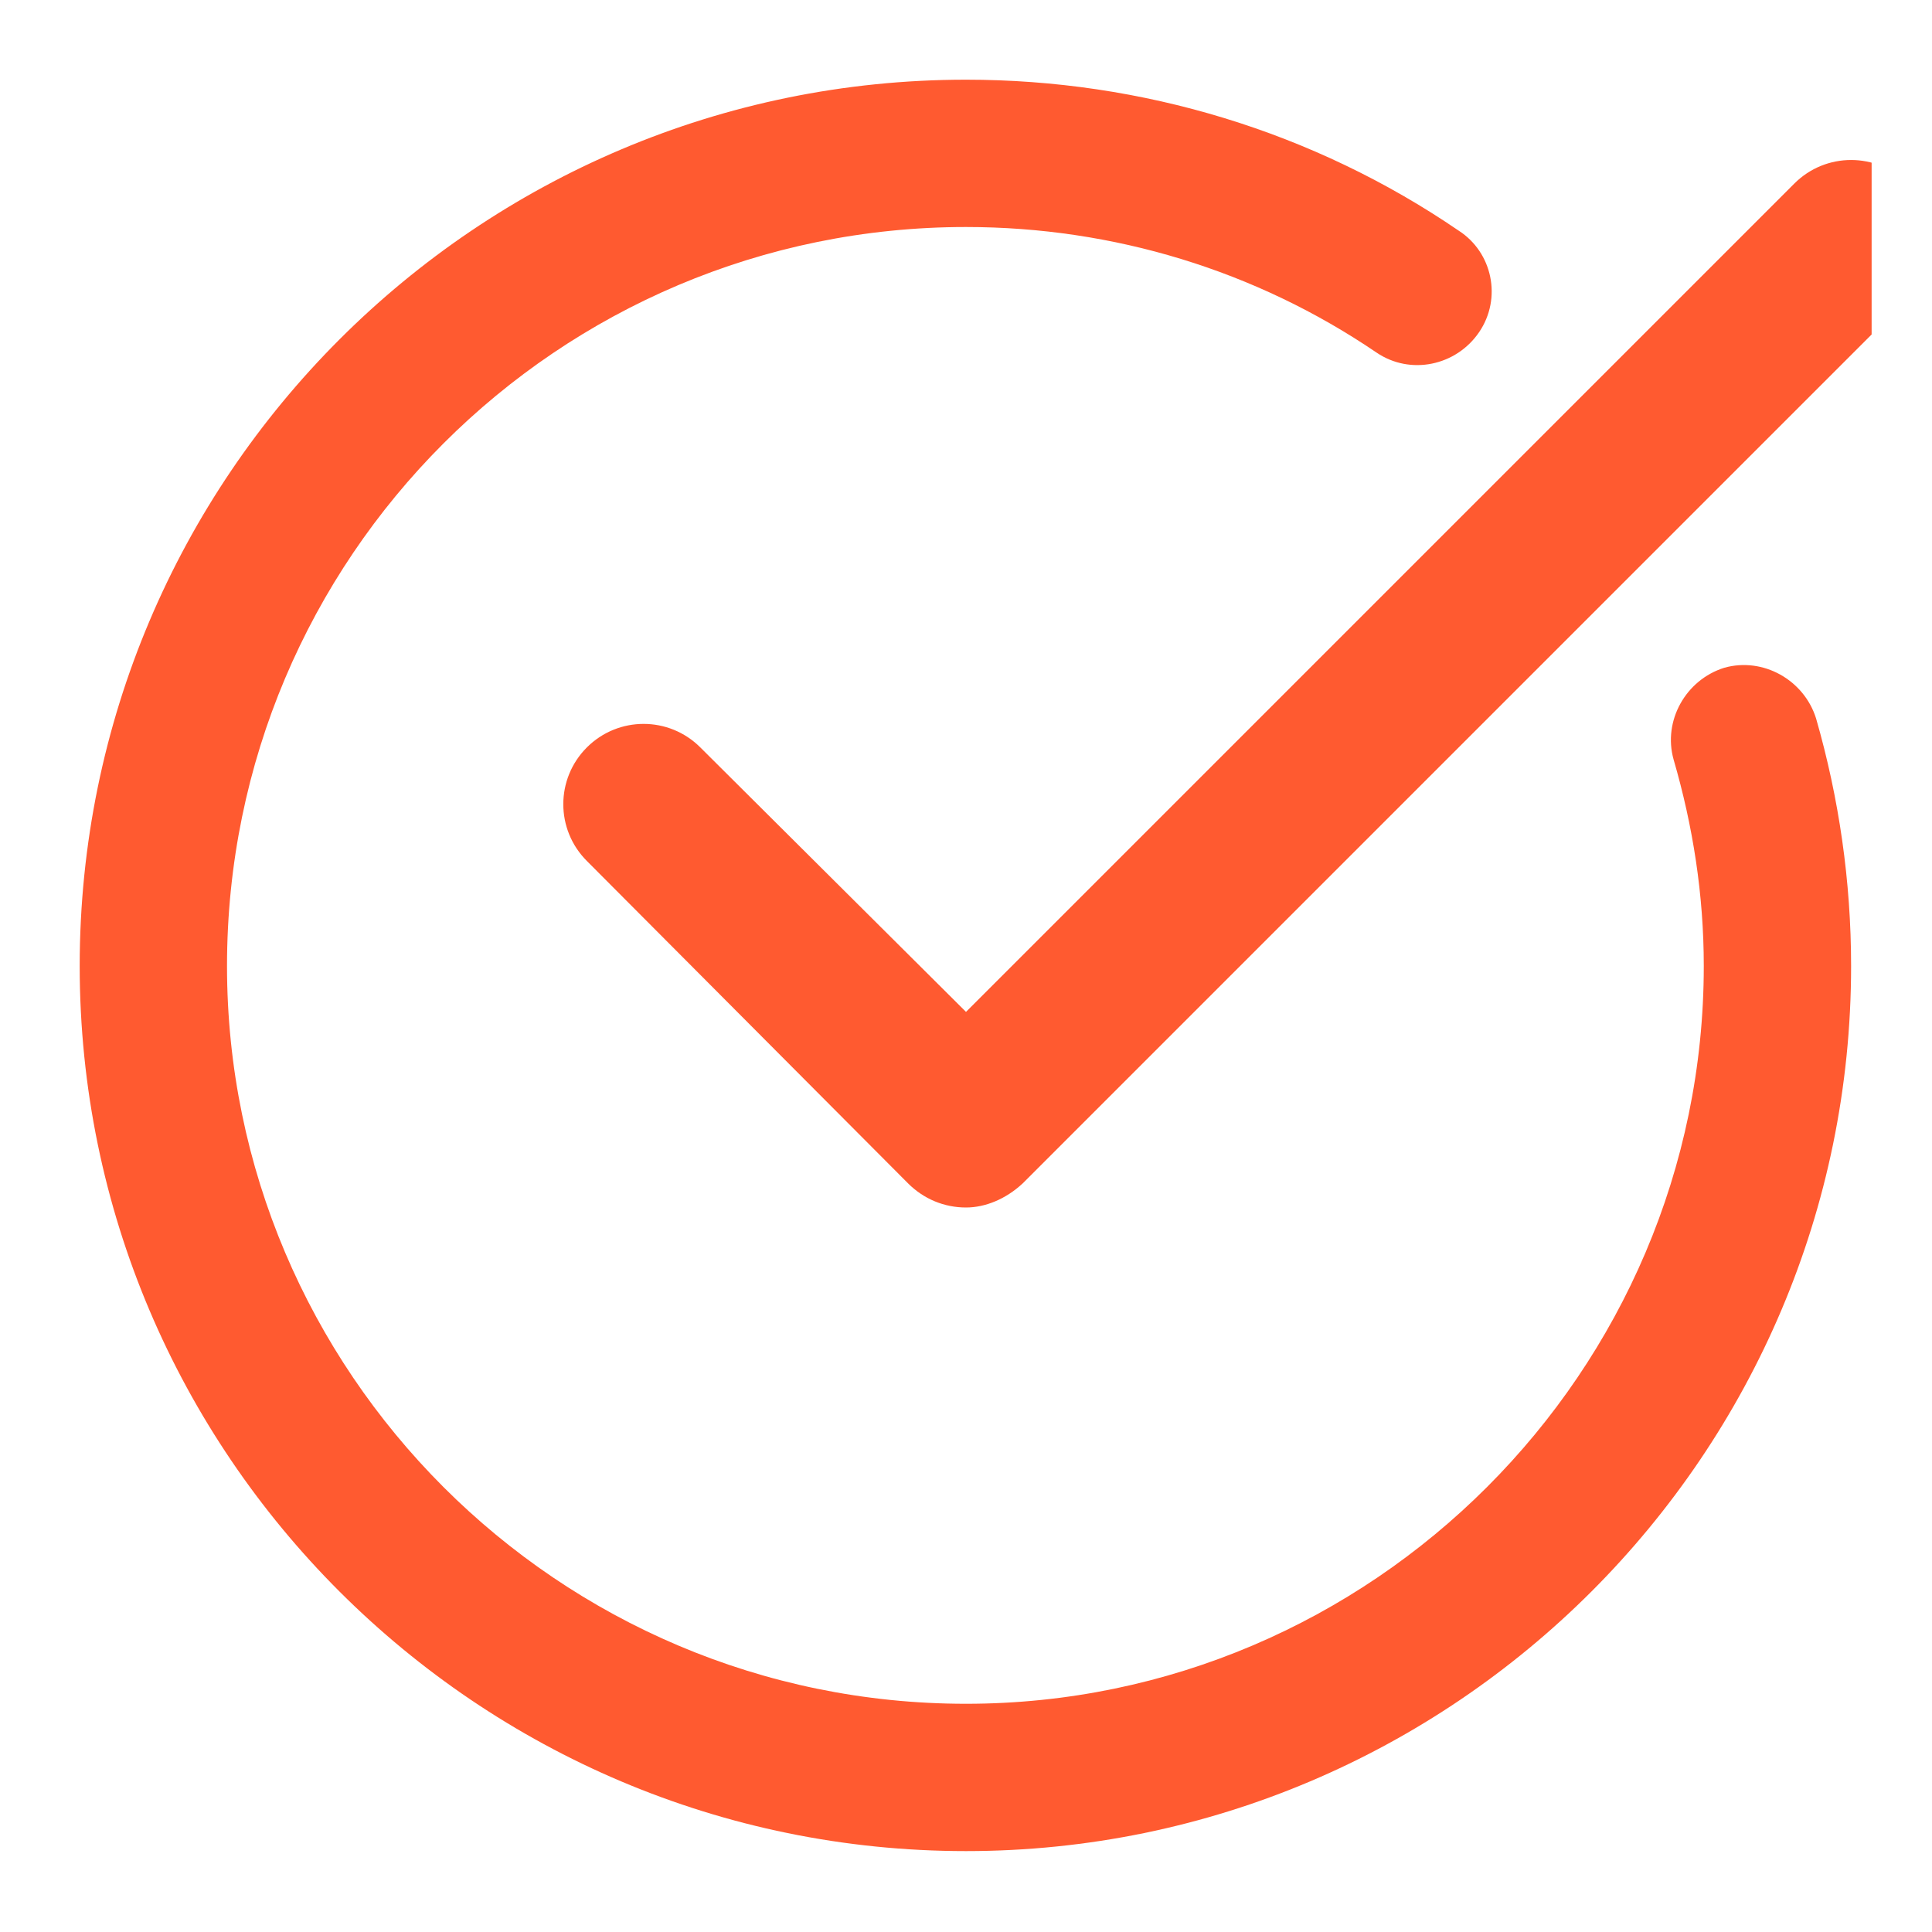 <svg width="16" height="16" viewBox="0 0 16 16" fill="none" xmlns="http://www.w3.org/2000/svg" xmlns:xlink="http://www.w3.org/1999/xlink">
	<desc>
			Created with Pixso.
	</desc>
	<defs>
		<clipPath id="clip1539_1639">
			<rect id="check" rx="-0.5" width="15" height="15" transform="translate(0.5 0.5)" fill="white" fill-opacity="0"/>
		</clipPath>
	</defs>
	<g clip-path="url(#clip1539_1639)">
		<path id="Vector" d="M15.33 8C15.33 12.04 12.04 15.33 8 15.33C3.95 15.33 0.66 12.04 0.66 8C0.66 3.95 3.95 0.66 8 0.66C9.46 0.66 10.88 1.09 12.08 1.91C12.36 2.09 12.44 2.47 12.25 2.75C12.06 3.03 11.68 3.11 11.4 2.92C10.4 2.24 9.22 1.88 8 1.88C4.62 1.88 1.88 4.62 1.88 8C1.88 11.36 4.62 14.11 8 14.11C11.36 14.11 14.11 11.36 14.11 8C14.11 7.41 14.02 6.84 13.86 6.29C13.77 5.97 13.96 5.63 14.28 5.53C14.6 5.44 14.94 5.63 15.04 5.95C15.23 6.61 15.33 7.3 15.33 8ZM8 8.38L14.86 1.52C15.12 1.26 15.54 1.26 15.8 1.52C16.06 1.78 16.06 2.21 15.8 2.47L8.47 9.8C8.33 9.93 8.16 10 8 10C7.82 10 7.65 9.93 7.52 9.8L4.86 7.13C4.6 6.87 4.6 6.45 4.86 6.19C5.12 5.93 5.54 5.93 5.8 6.19L8 8.38Z" fill="#FF5A30" fill-opacity="1" fill-rule="evenodd"/>
	</g>
</svg>
